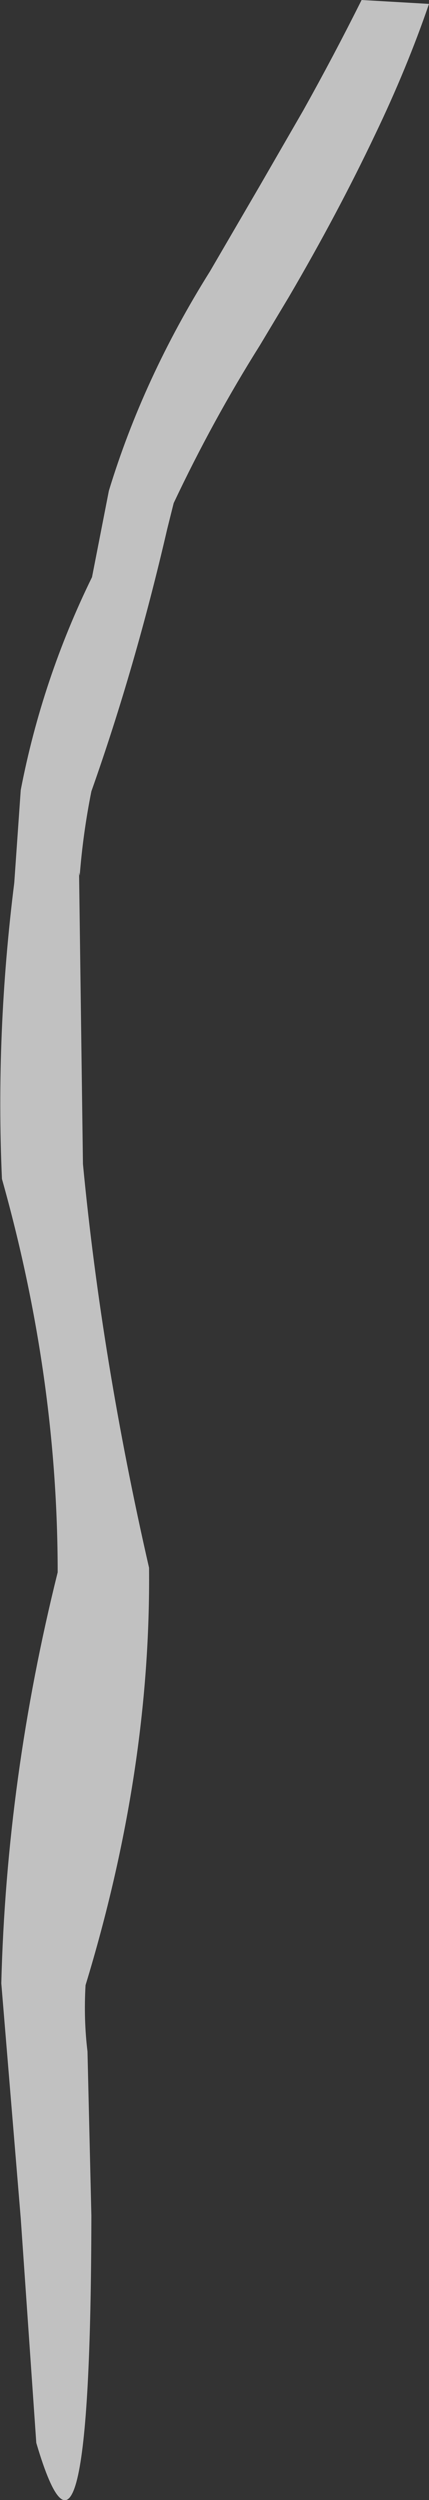<?xml version="1.0" encoding="UTF-8" standalone="no"?>
<svg xmlns:xlink="http://www.w3.org/1999/xlink" height="192.55px" width="33.1px" xmlns="http://www.w3.org/2000/svg">
  <rect width="100%" height="100%" fill="#333333" stroke="none"/>
  <g transform="matrix(1.0, 0.0, 0.0, 1.0, 32.55, 49.05)">
    <path d="M0.55 -48.75 Q-1.15 -43.8 -3.6 -38.7 -6.5 -32.6 -10.25 -26.2 L-12.5 -22.45 Q-16.15 -16.65 -19.15 -10.3 L-19.65 -8.3 Q-22.1 2.3 -25.5 11.9 -26.15 15.15 -26.4 18.4 L-26.45 18.15 -26.15 40.6 Q-24.7 55.75 -21.05 71.7 -20.9 87.3 -25.95 103.85 -26.1 106.5 -25.8 108.95 L-25.5 121.6 Q-25.55 153.35 -29.75 139.1 L-30.95 121.8 -32.45 103.7 Q-32.05 87.9 -28.1 72.05 -28.1 57.0 -32.4 41.75 -32.9 30.5 -31.45 18.95 L-30.95 11.8 Q-29.3 3.25 -25.45 -4.6 L-24.15 -11.25 Q-21.5 -19.95 -16.35 -28.15 L-12.5 -34.75 -9.15 -40.55 Q-6.8 -44.75 -4.65 -49.05 L0.55 -48.75" fill="#ffffff" fill-opacity="0.698" fill-rule="evenodd" stroke="none"/>
  </g>
</svg>
